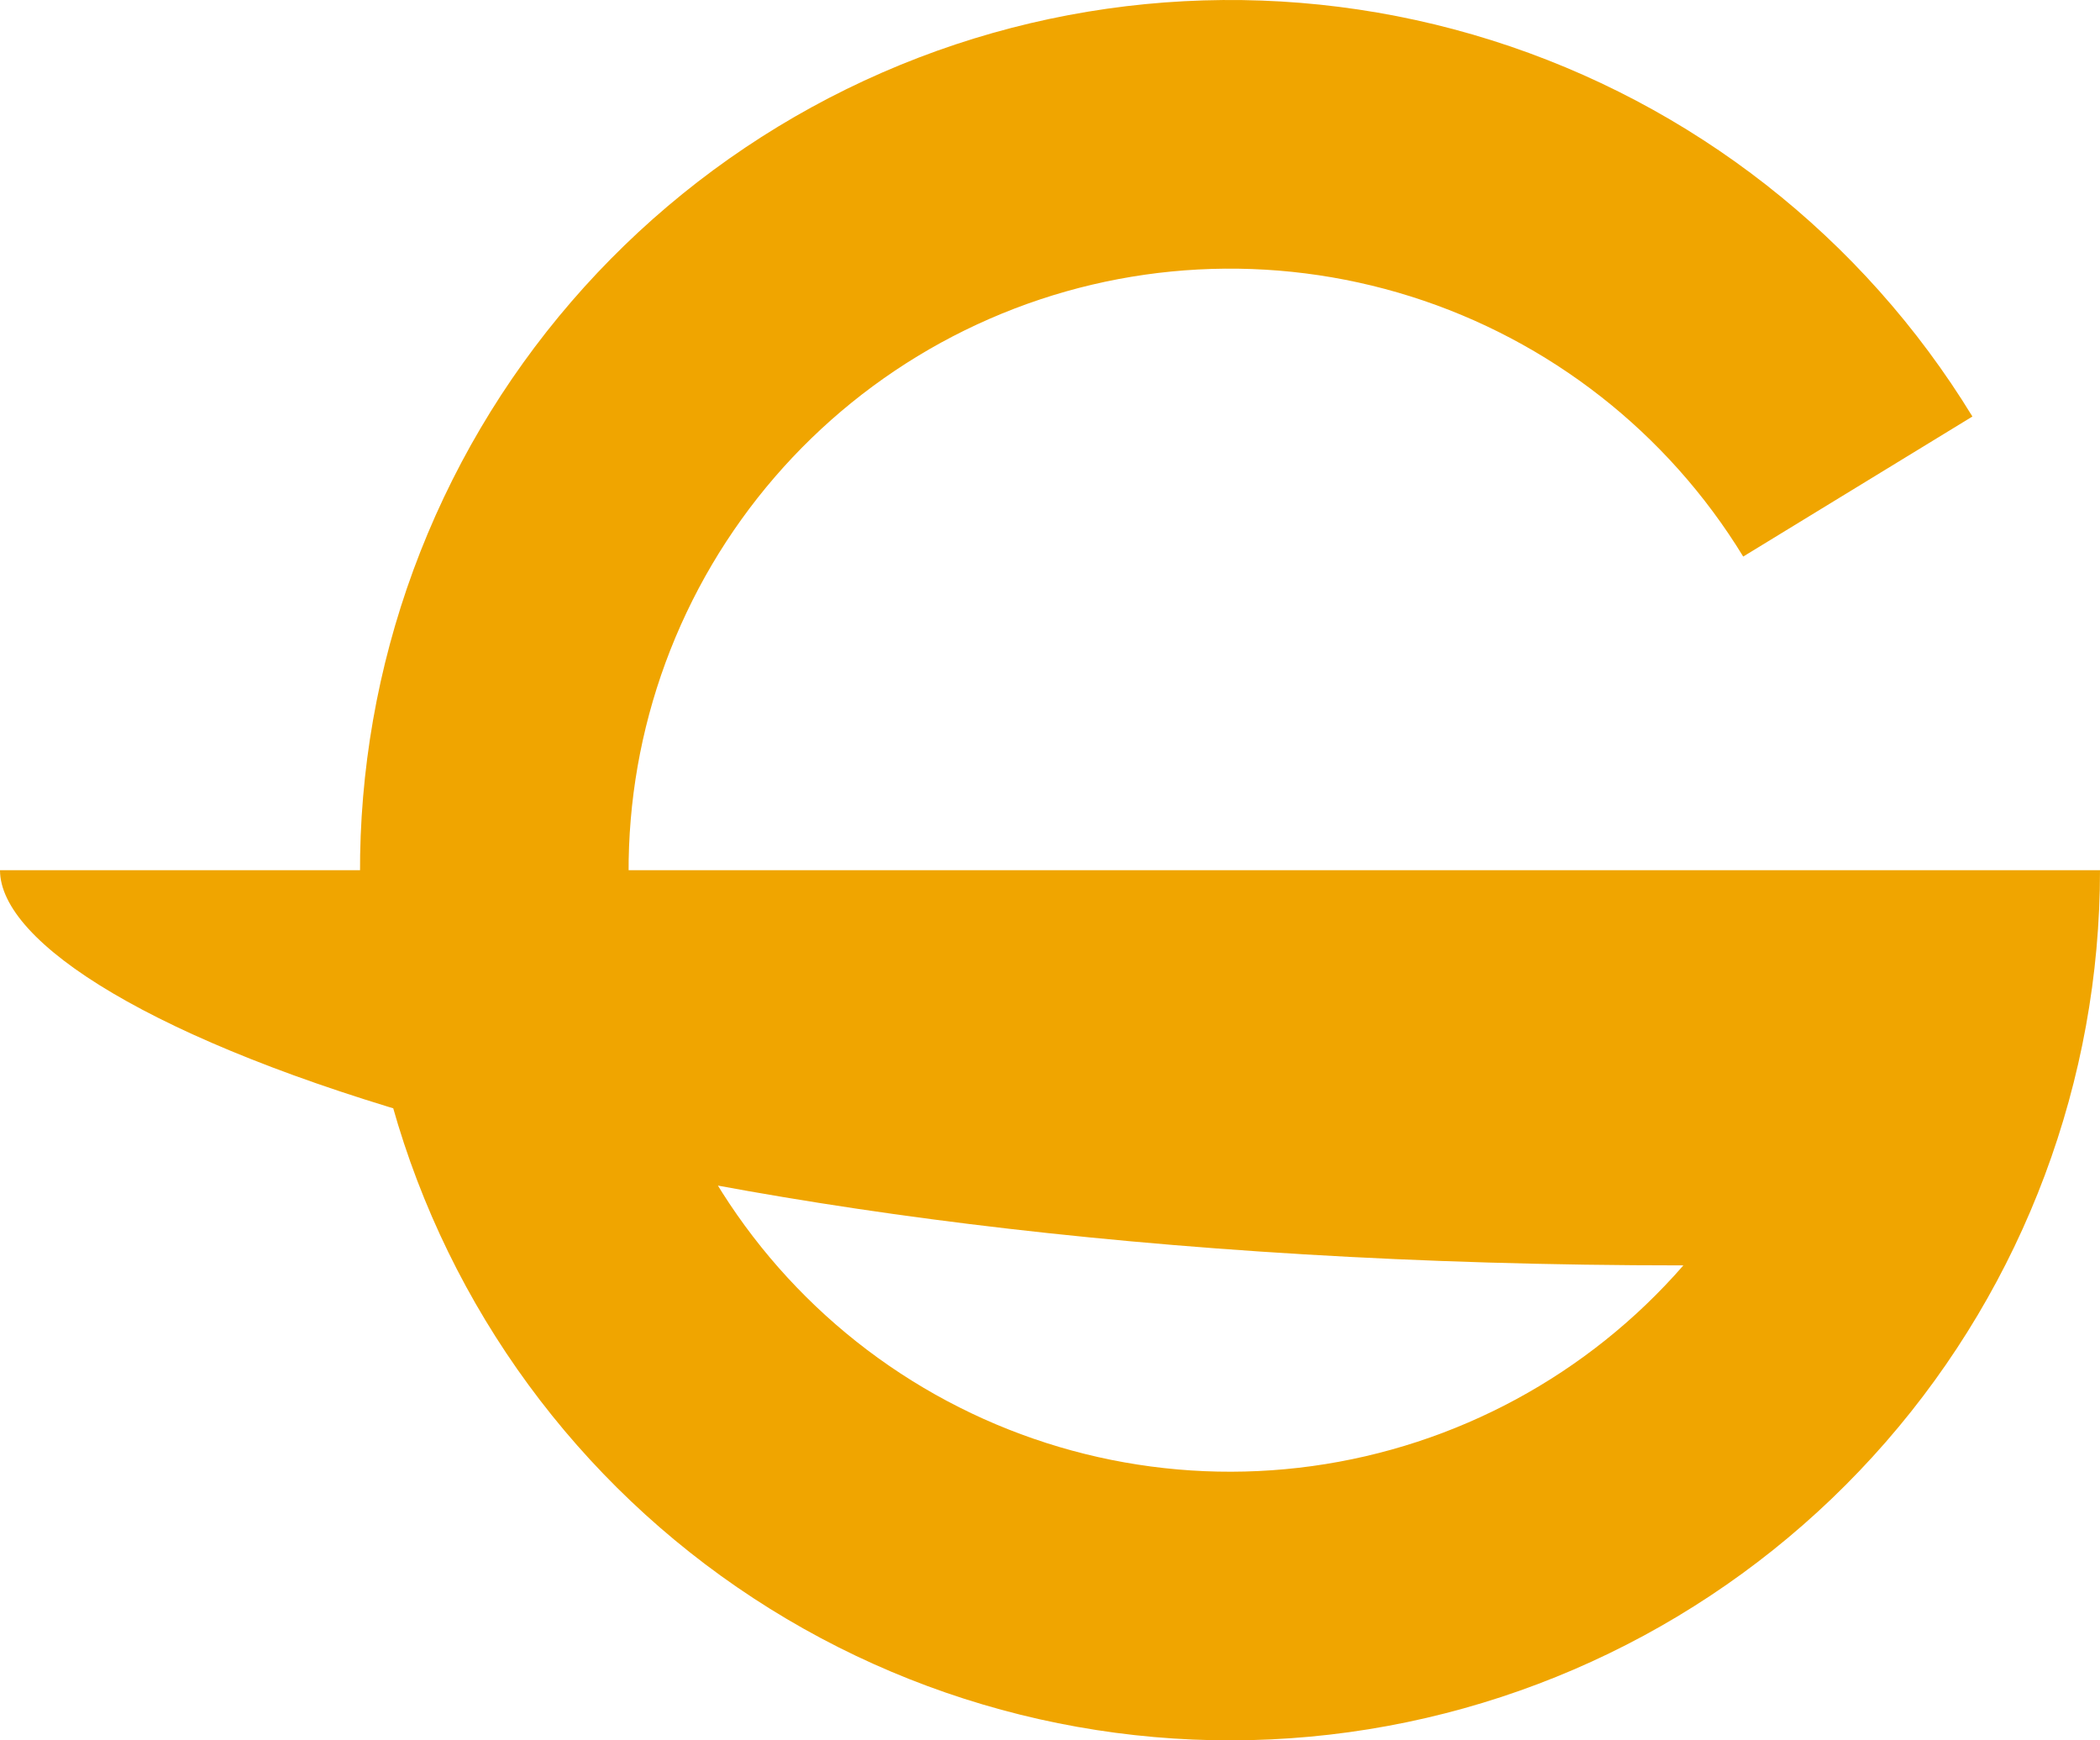 <svg width="70" height="58" viewBox="0 0 70 58" fill="none" xmlns="http://www.w3.org/2000/svg">
<path d="M70 29C70 36.005 67.465 42.773 62.863 48.053C58.261 53.334 51.903 56.77 44.964 57.728C38.025 58.685 30.974 57.099 25.114 53.262C19.254 49.425 14.98 43.596 13.084 36.853C11.187 30.11 11.795 22.909 14.795 16.579C17.795 10.249 22.985 5.22 29.405 2.419C35.825 -0.382 43.042 -0.764 49.723 1.343C56.403 3.45 62.095 7.903 65.747 13.881L58.107 18.548C55.583 14.416 51.648 11.338 47.03 9.881C42.412 8.425 37.423 8.689 32.985 10.625C28.547 12.561 24.959 16.038 22.885 20.414C20.811 24.789 20.391 29.767 21.702 34.429C23.013 39.09 25.967 43.119 30.018 45.772C34.069 48.424 38.943 49.521 43.74 48.859C48.537 48.197 52.932 45.822 56.113 42.171C20.5 42.171 0 33.842 0 29H70Z" fill="#F0A500"/>
</svg>
